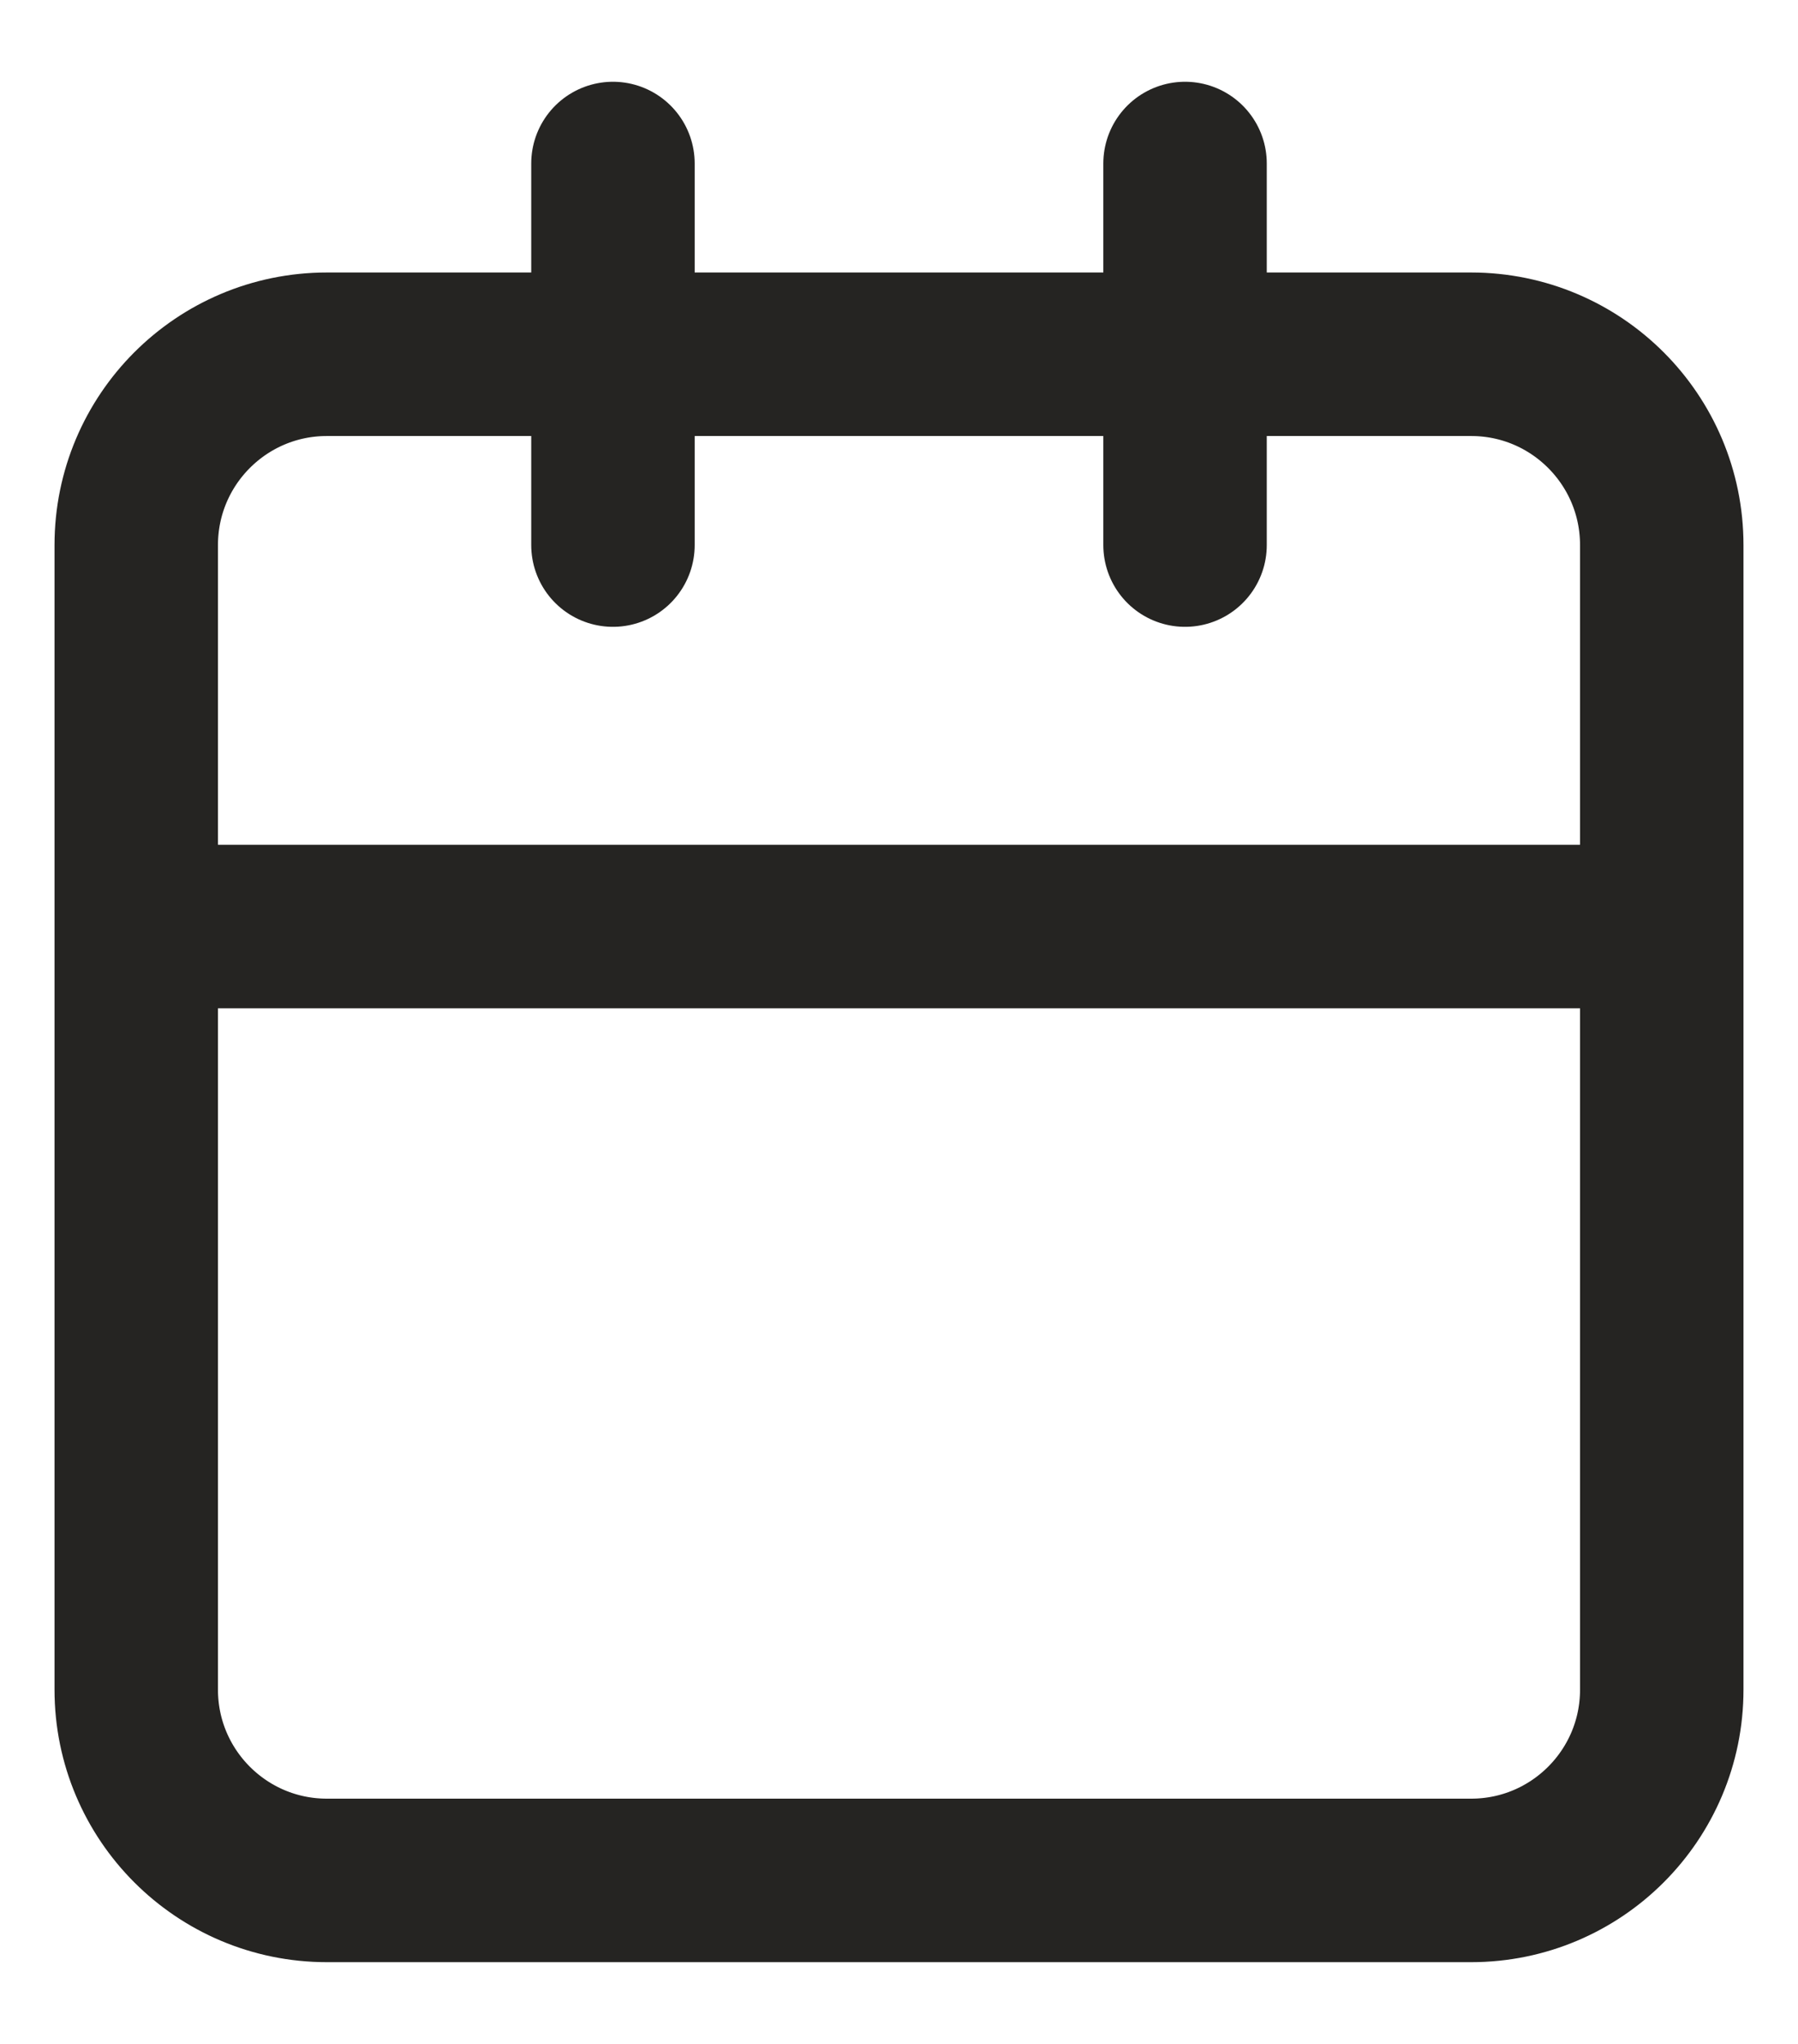 <svg width="22" height="25" viewBox="0 0 22 25" fill="none" xmlns="http://www.w3.org/2000/svg">
<path d="M1.667 11.333H20.333M20.333 11.333V20.667C20.333 21.955 19.289 23 18 23H4C2.711 23 1.667 21.955 1.667 20.667V6.667C1.667 5.378 2.711 4.333 4 4.333H18C19.289 4.333 20.333 5.378 20.333 6.667V11.333ZM14.5 2V6.667M7.5 2V6.667" stroke="#252422" stroke-width="2" stroke-linecap="round" stroke-linejoin="round"/>
</svg>
